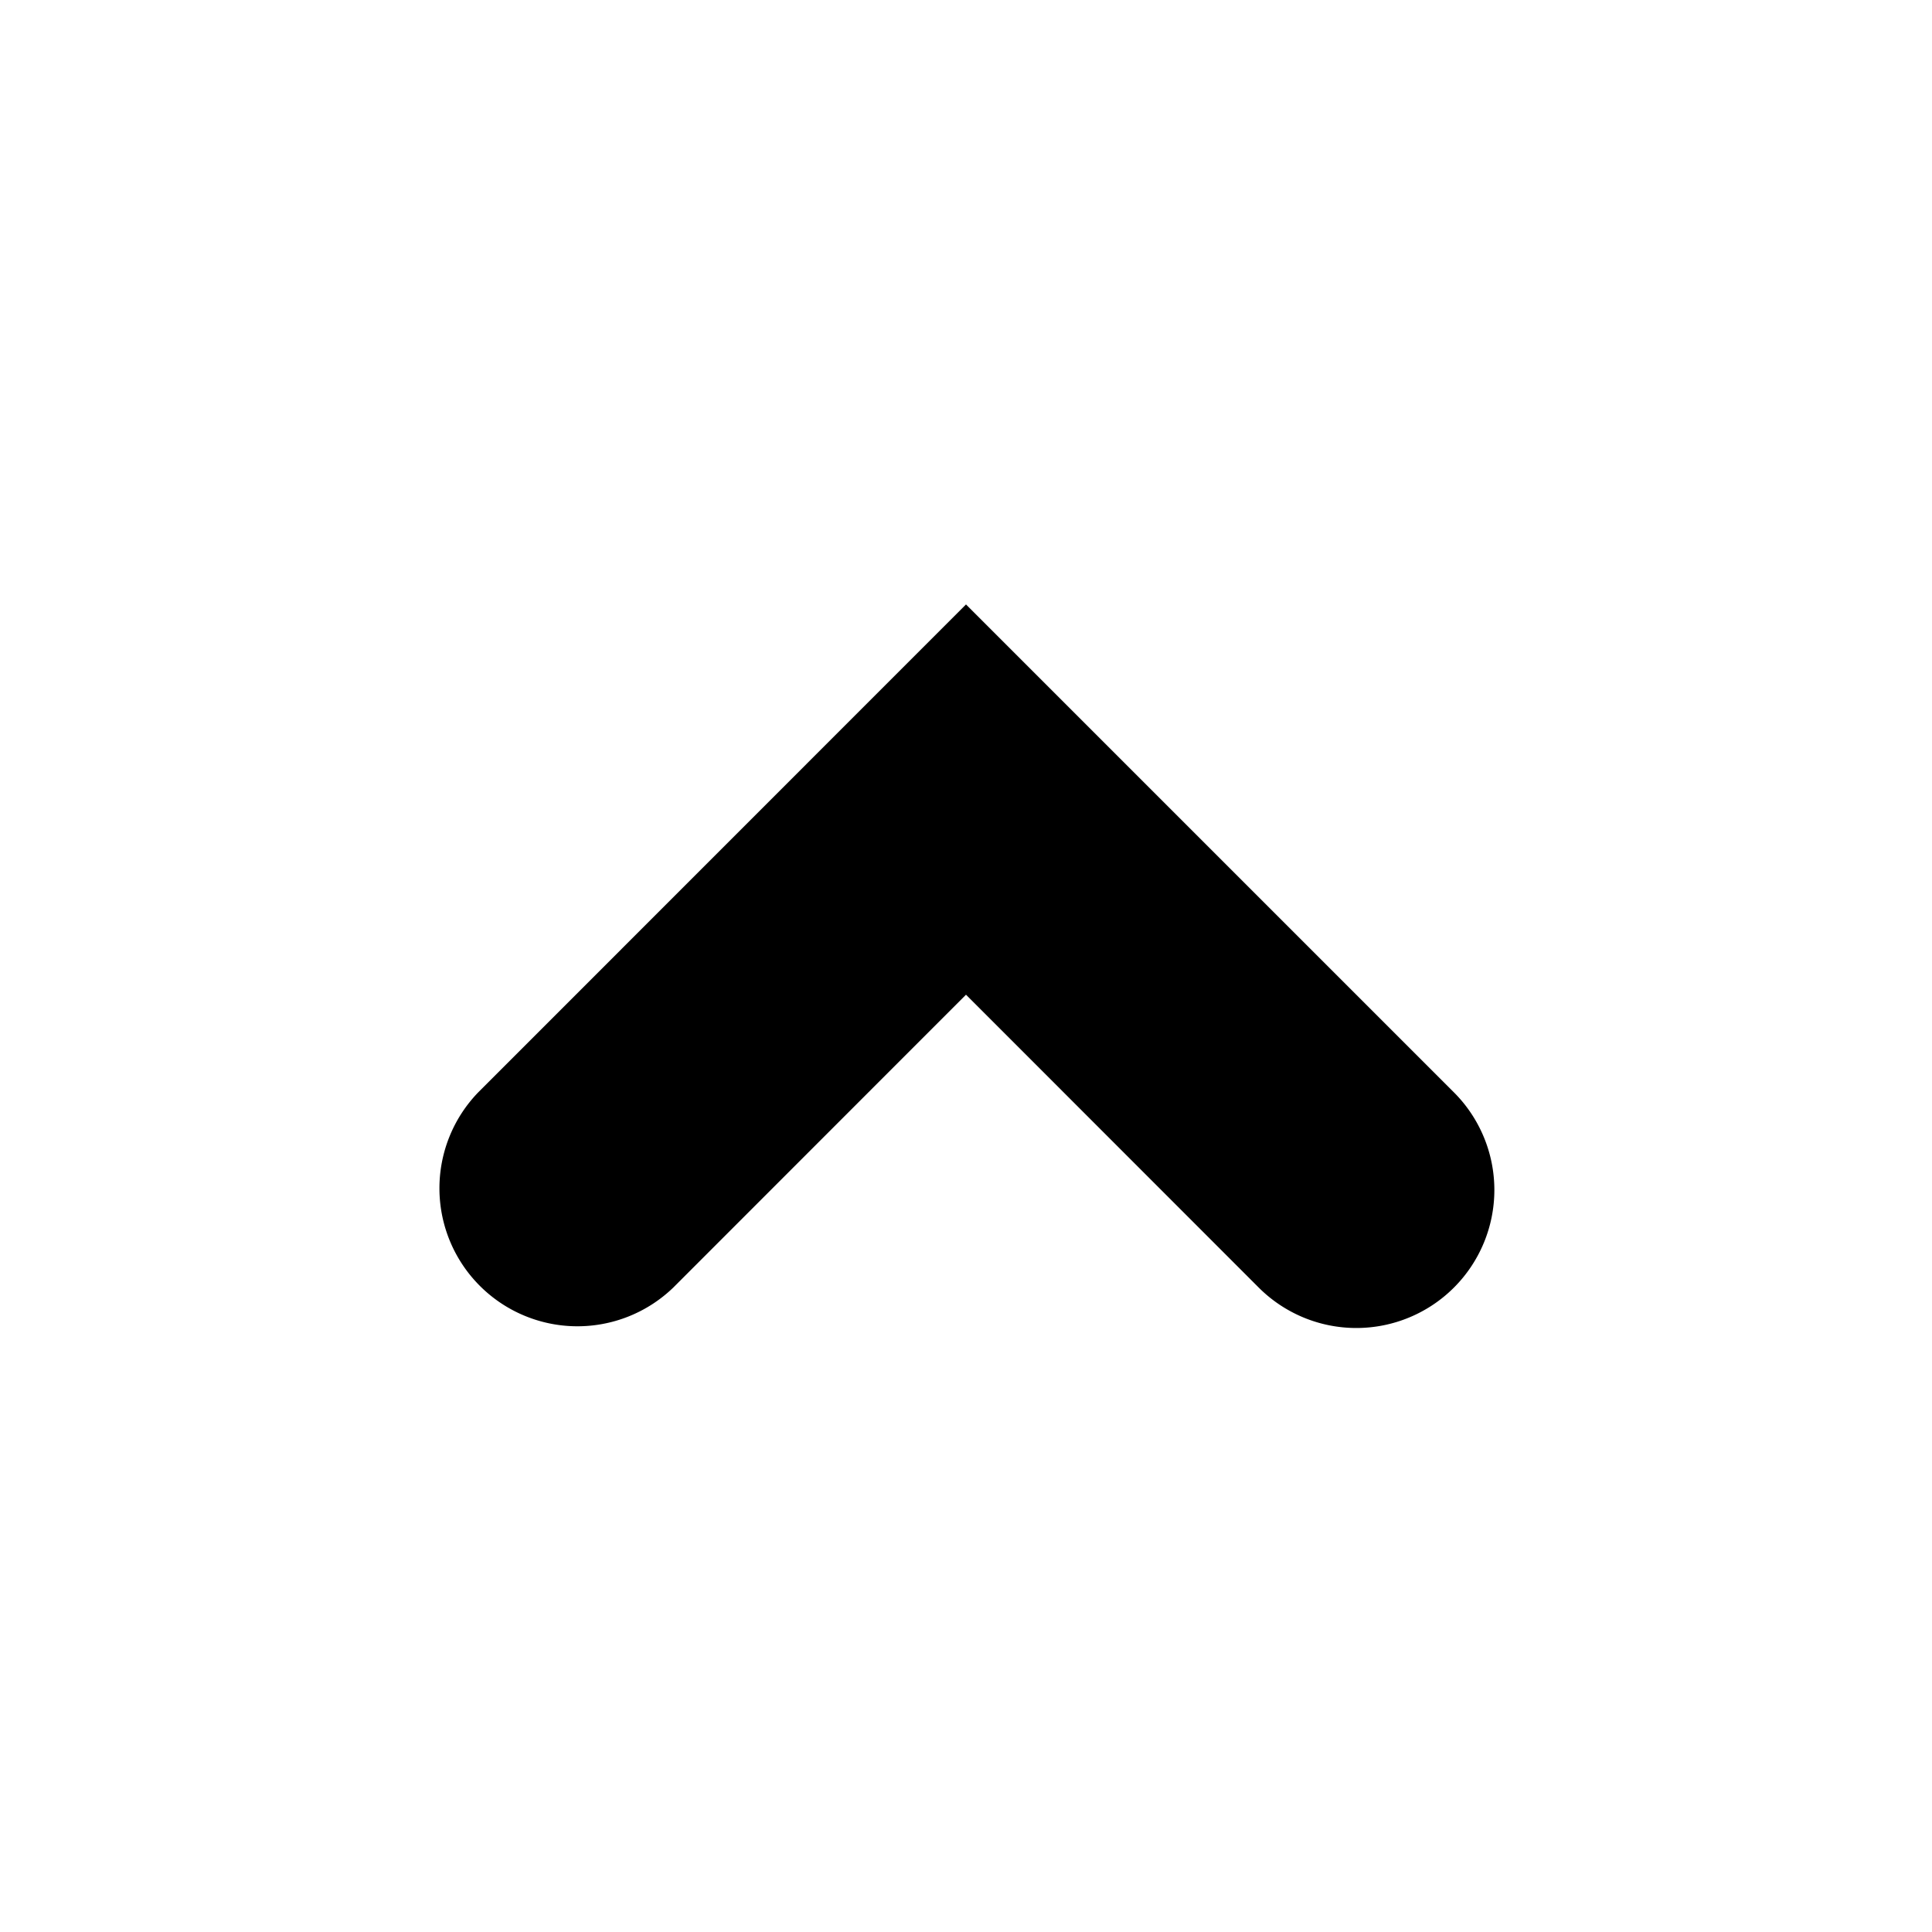 <svg width="14" height="14" fill="none" xmlns="http://www.w3.org/2000/svg"><path fill-rule="evenodd" clip-rule="evenodd" d="M10.536 7.916 7 4.38 3.465 7.916A1 1 0 0 0 4.879 9.33L7 7.208 9.121 9.33a1 1 0 1 0 1.415-1.414Z" fill="#000"/></svg>